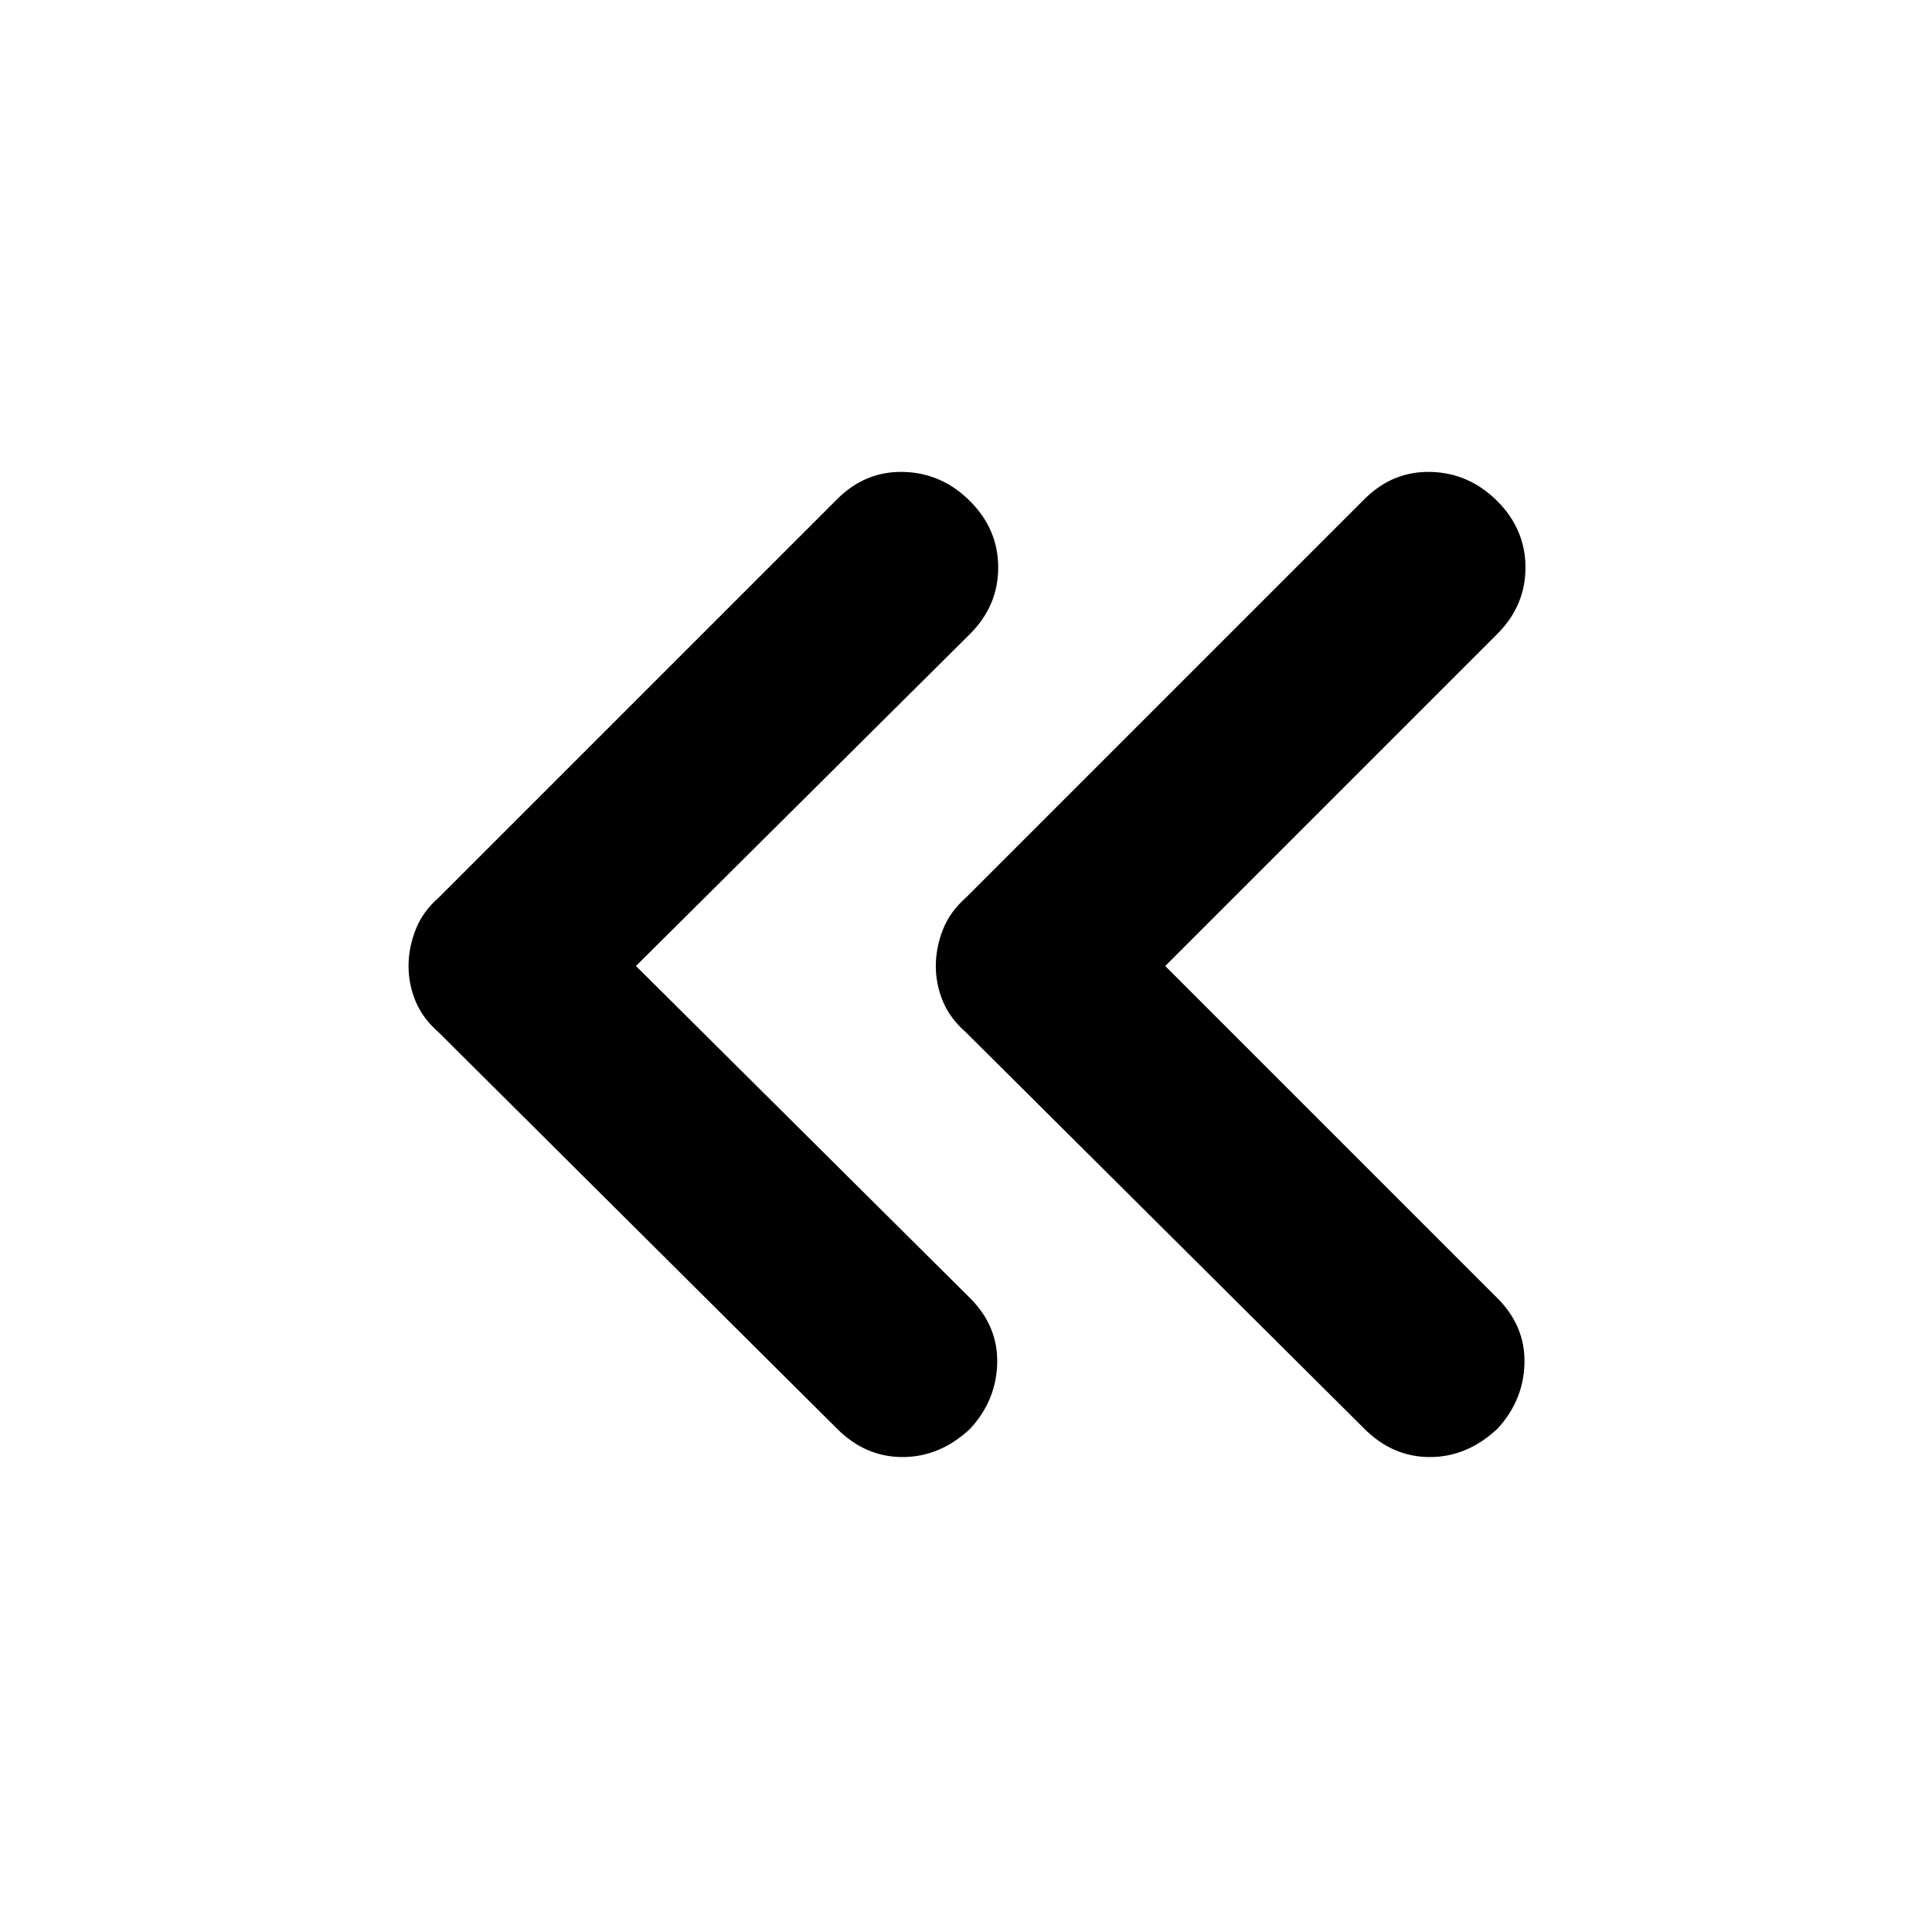<svg xmlns="http://www.w3.org/2000/svg" height="48" width="48"><path d="M33.9 35.5 24 25.65q-.4-.35-.575-.775-.175-.425-.175-.875t.175-.9q.175-.45.575-.8l9.9-9.9q.7-.7 1.65-.675.95.025 1.65.725t.7 1.65q0 .95-.7 1.65L28.95 24l8.25 8.25q.7.7.675 1.625-.025.925-.675 1.625-.75.7-1.675.7t-1.625-.7Zm-13.1 0-9.9-9.85q-.4-.35-.575-.775-.175-.425-.175-.875t.175-.9q.175-.45.575-.8l9.9-9.9q.7-.7 1.65-.675.95.025 1.65.725t.7 1.65q0 .95-.7 1.65L15.8 24l8.3 8.25q.7.7.675 1.625-.025.925-.675 1.625-.75.7-1.675.7t-1.625-.7Z"/></svg>